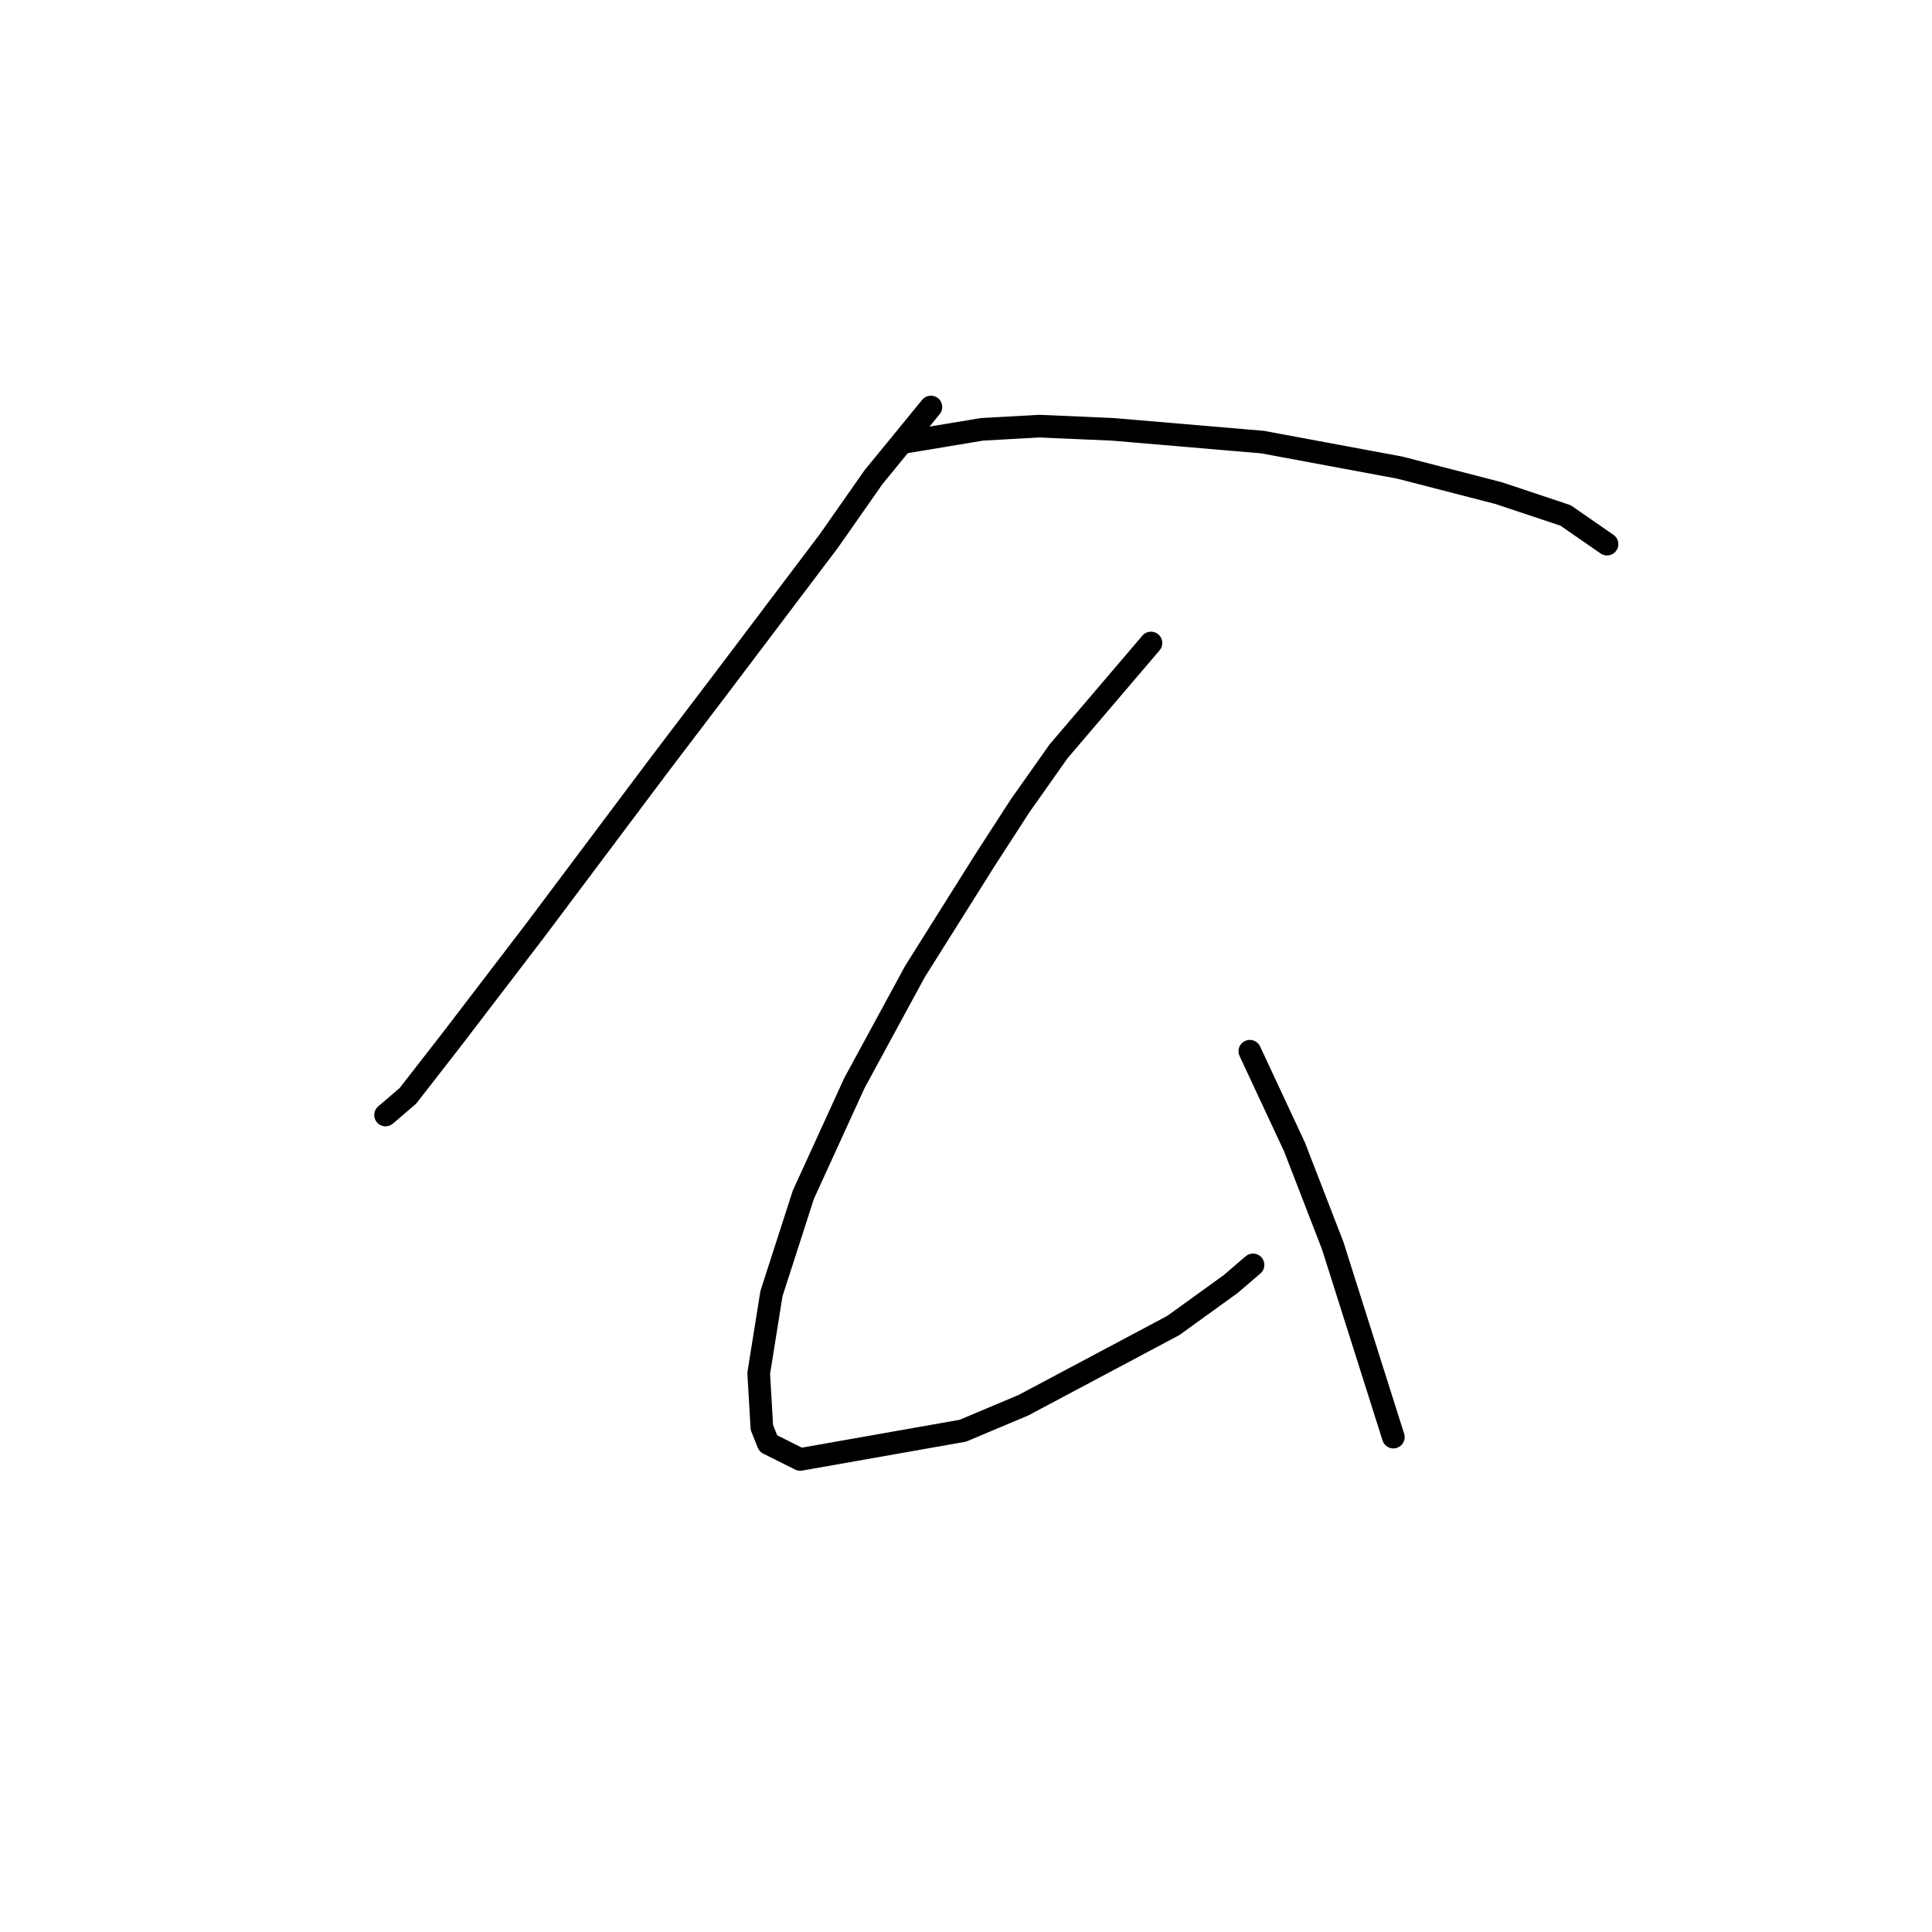 <?xml version="1.0" standalone="no"?>
    <svg width="256" height="256" xmlns="http://www.w3.org/2000/svg" version="1.1">
    <polyline stroke="black" stroke-width="3" stroke-linecap="round" fill="transparent" stroke-linejoin="round" points="123.351 53.93 115.744 63.227 109.828 71.679 95.46 90.695 87.431 101.26 70.95 123.234 59.963 137.602 54.047 145.209 51.089 147.744 51.089 147.744 " />
        <polyline stroke="black" stroke-width="3" stroke-linecap="round" fill="transparent" stroke-linejoin="round" points="119.97 58.579 130.112 56.889 137.719 56.466 147.438 56.889 167.3 58.579 185.471 61.96 198.571 65.34 207.445 68.298 212.939 72.102 212.939 72.102 " />
        <polyline stroke="black" stroke-width="3" stroke-linecap="round" fill="transparent" stroke-linejoin="round" points="152.509 85.202 140.254 99.57 135.183 106.754 130.535 113.938 121.238 128.728 113.209 143.518 106.447 158.309 102.222 171.409 100.531 181.974 100.954 189.158 101.799 191.271 106.025 193.384 127.577 189.58 135.606 186.2 155.467 175.635 163.074 170.141 166.032 167.606 166.032 167.606 " />
        <polyline stroke="black" stroke-width="3" stroke-linecap="round" fill="transparent" stroke-linejoin="round" points="165.609 139.293 171.526 151.97 176.597 165.07 184.626 190.425 184.626 190.425 " />
        </svg>